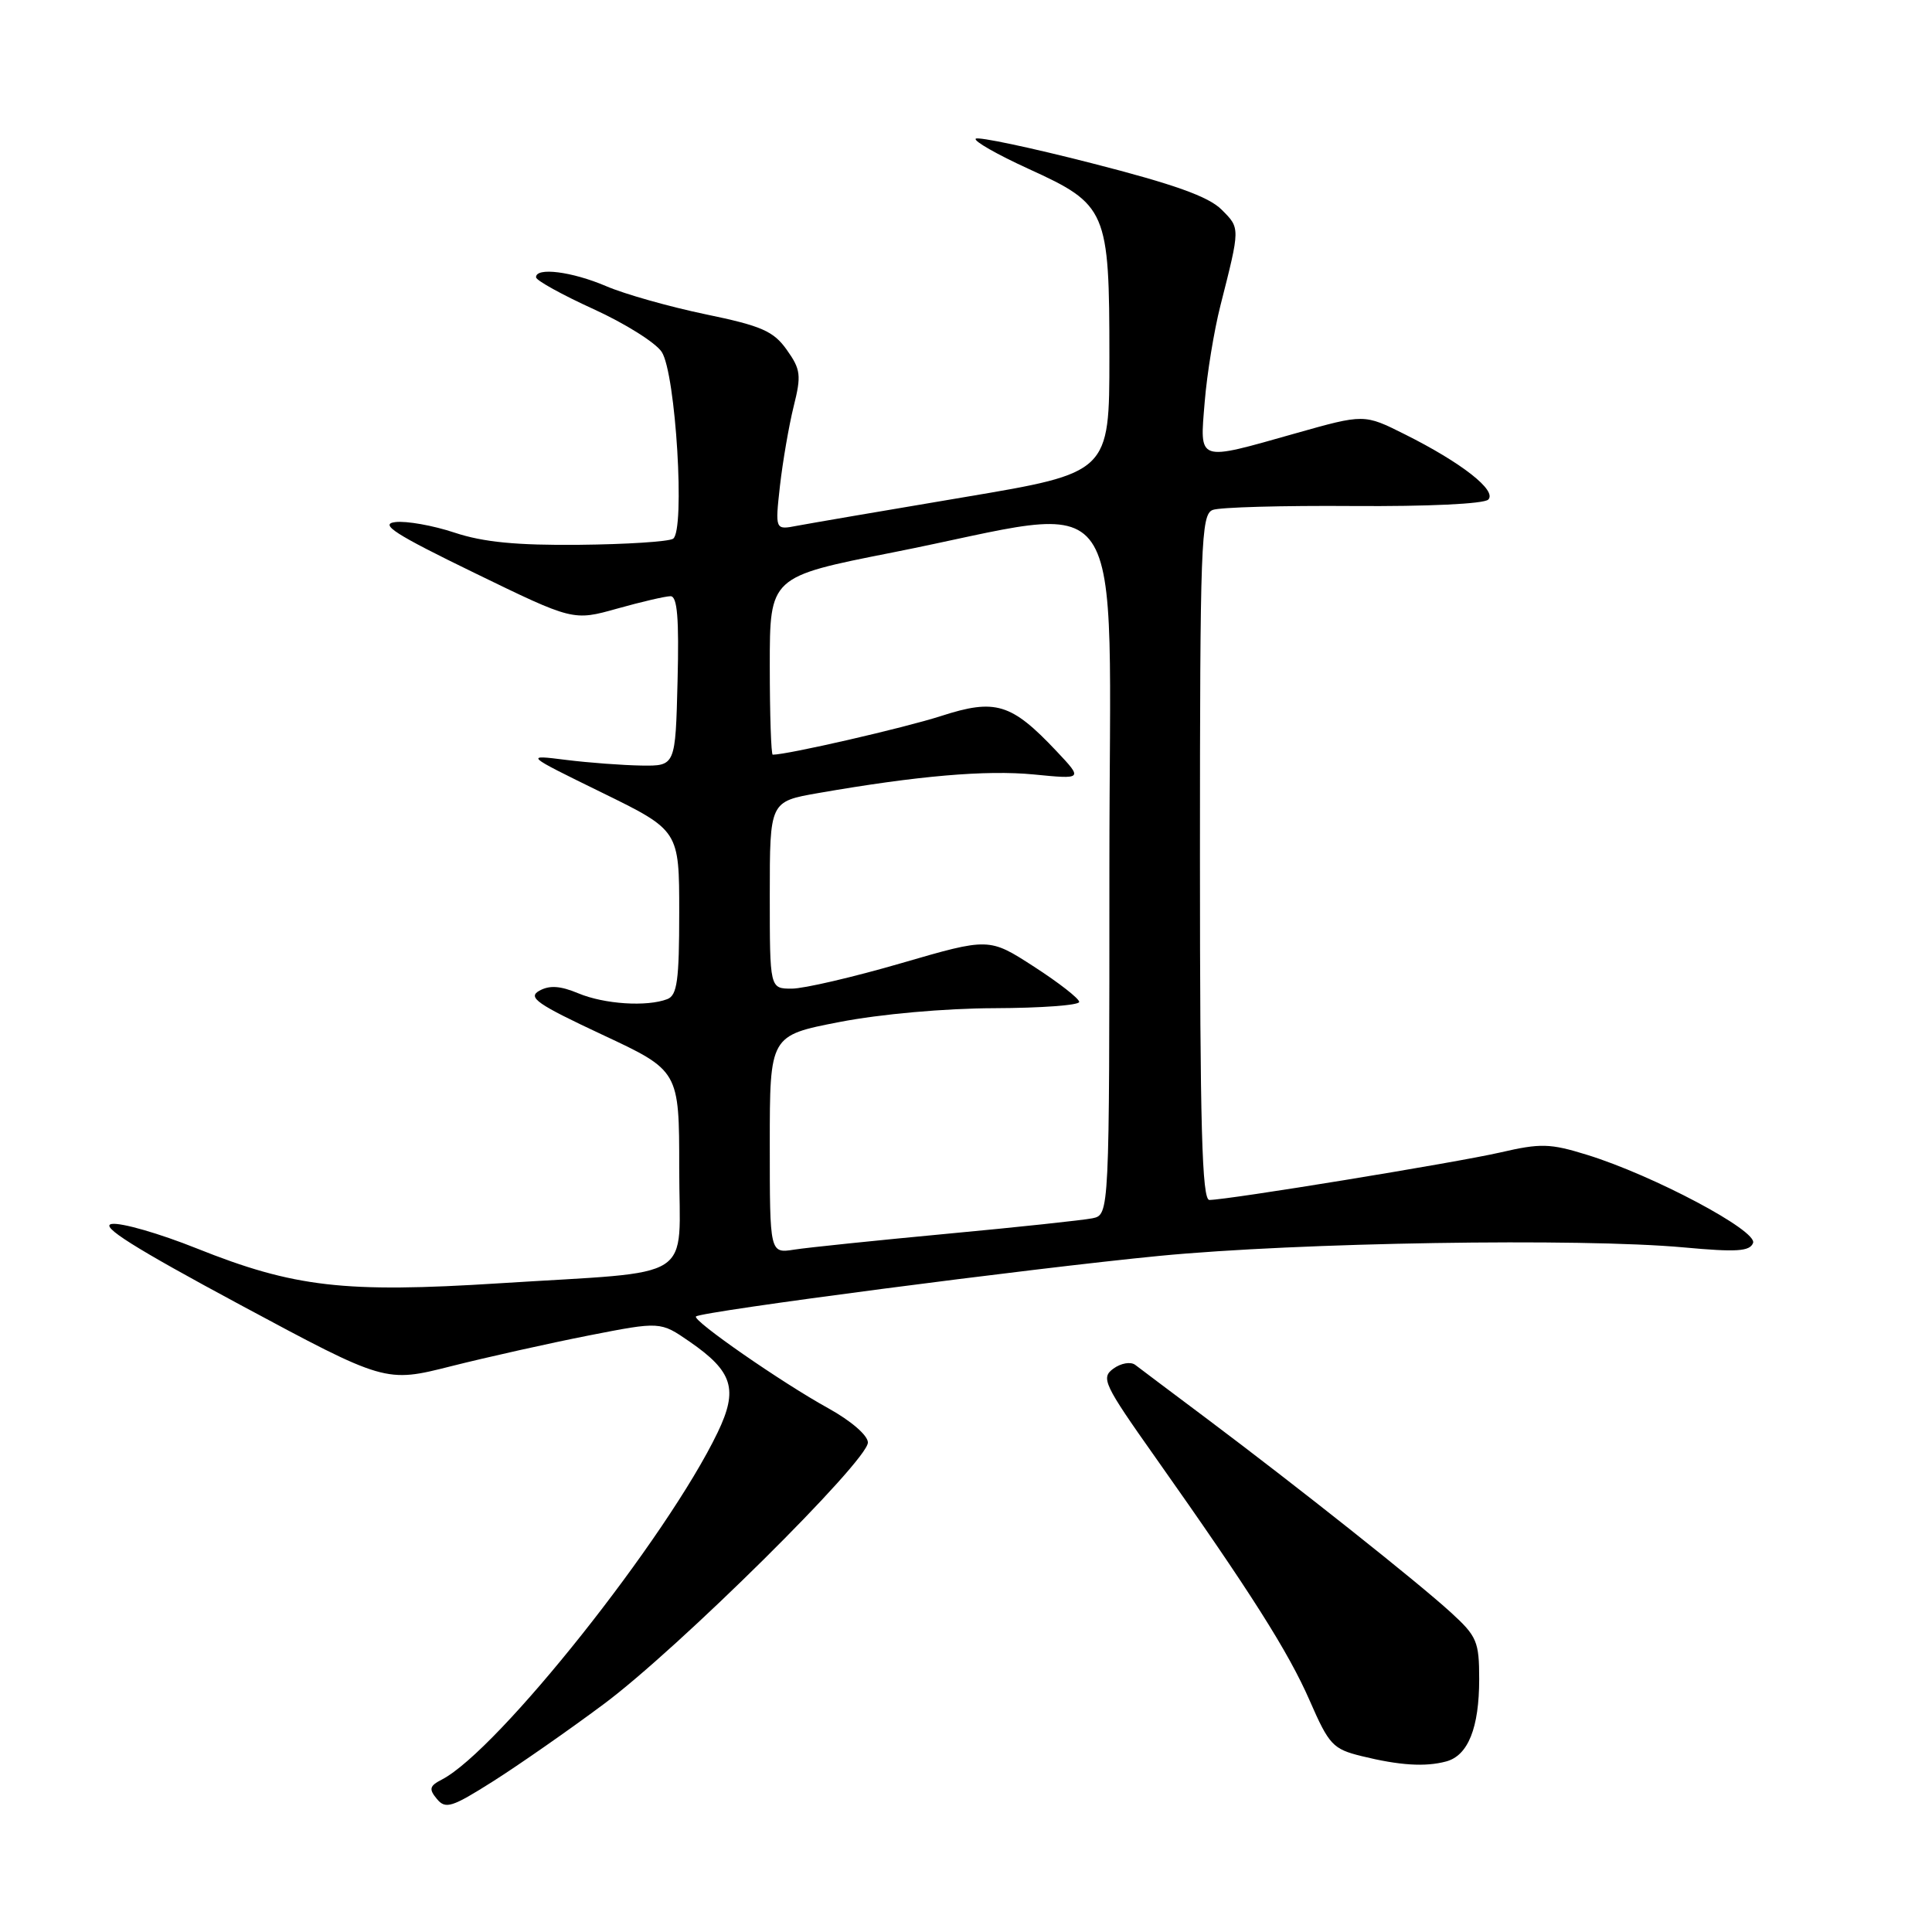 <?xml version="1.0" encoding="UTF-8" standalone="no"?>
<!DOCTYPE svg PUBLIC "-//W3C//DTD SVG 1.1//EN" "http://www.w3.org/Graphics/SVG/1.1/DTD/svg11.dtd" >
<svg xmlns="http://www.w3.org/2000/svg" xmlns:xlink="http://www.w3.org/1999/xlink" version="1.1" viewBox="0 0 256 256">
 <g >
 <path fill="currentColor"
d=" M 79.99 225.81 C 89.82 218.51 115.00 193.57 115.00 191.14 C 115.00 190.20 112.77 188.27 109.75 186.60 C 103.58 183.20 91.71 174.96 92.22 174.44 C 92.89 173.78 136.65 168.06 153.64 166.41 C 172.01 164.63 209.39 164.03 223.13 165.29 C 230.10 165.93 231.86 165.82 232.29 164.70 C 232.90 163.08 219.06 155.73 210.29 153.02 C 205.38 151.50 204.14 151.47 198.78 152.71 C 192.89 154.06 162.72 158.99 160.25 159.00 C 159.27 159.00 159.00 149.26 159.00 113.61 C 159.00 71.96 159.14 68.16 160.69 67.57 C 161.61 67.21 169.99 66.98 179.30 67.05 C 189.13 67.12 196.63 66.77 197.20 66.20 C 198.39 65.01 193.68 61.31 186.13 57.54 C 180.76 54.85 180.76 54.85 171.63 57.43 C 158.51 61.14 158.97 61.30 159.63 53.25 C 159.93 49.54 160.87 43.80 161.71 40.50 C 164.35 30.09 164.35 30.26 161.86 27.77 C 160.13 26.04 155.55 24.41 144.67 21.63 C 136.51 19.54 129.59 18.08 129.29 18.38 C 128.98 18.68 132.14 20.48 136.30 22.38 C 146.68 27.11 147.00 27.86 147.00 47.27 C 147.00 62.64 147.00 62.64 127.75 65.88 C 117.16 67.66 107.19 69.37 105.60 69.67 C 102.70 70.23 102.70 70.23 103.35 64.36 C 103.72 61.14 104.53 56.42 105.16 53.87 C 106.20 49.73 106.10 48.95 104.25 46.35 C 102.49 43.87 100.91 43.18 93.47 41.64 C 88.68 40.64 82.76 38.97 80.30 37.91 C 75.78 35.98 70.97 35.37 71.03 36.75 C 71.05 37.16 74.48 39.06 78.65 40.96 C 82.82 42.86 86.88 45.41 87.68 46.63 C 89.55 49.49 90.81 70.38 89.18 71.39 C 88.57 71.77 82.97 72.13 76.74 72.19 C 68.46 72.27 64.03 71.84 60.24 70.58 C 57.39 69.63 53.85 69.00 52.38 69.18 C 50.23 69.44 52.33 70.79 62.82 75.89 C 75.95 82.28 75.95 82.28 81.79 80.64 C 85.00 79.74 88.18 79.00 88.85 79.00 C 89.75 79.00 89.99 81.92 89.78 90.25 C 89.50 101.50 89.50 101.50 85.00 101.44 C 82.53 101.40 78.03 101.07 75.00 100.69 C 69.50 100.00 69.50 100.00 79.75 105.02 C 90.00 110.04 90.00 110.04 90.00 120.91 C 90.00 129.91 89.73 131.89 88.42 132.39 C 85.71 133.43 80.08 133.06 76.63 131.62 C 74.24 130.62 72.81 130.53 71.46 131.28 C 69.88 132.17 71.13 133.04 79.80 137.10 C 90.00 141.87 90.00 141.87 90.00 154.82 C 90.00 170.07 92.67 168.36 66.21 170.04 C 45.63 171.35 38.97 170.58 26.04 165.41 C 21.14 163.45 16.09 161.99 14.82 162.18 C 13.13 162.42 17.75 165.33 31.78 172.87 C 51.07 183.23 51.07 183.23 59.78 181.03 C 64.58 179.82 72.78 177.99 78.00 176.96 C 87.50 175.10 87.50 175.10 91.37 177.77 C 97.11 181.73 97.84 184.08 95.10 189.79 C 88.38 203.77 66.00 231.94 58.55 235.80 C 56.91 236.64 56.80 237.06 57.89 238.37 C 59.04 239.76 59.87 239.49 65.34 236.03 C 68.73 233.88 75.32 229.29 79.99 225.81 Z  M 191.63 233.40 C 194.53 232.62 196.00 228.95 196.00 222.49 C 196.00 217.51 195.70 216.81 192.25 213.66 C 187.83 209.62 171.99 197.05 160.00 188.05 C 155.32 184.54 151.01 181.31 150.42 180.85 C 149.81 180.40 148.54 180.62 147.53 181.35 C 145.85 182.58 146.24 183.41 153.08 193.09 C 165.72 210.99 170.72 218.87 173.56 225.38 C 176.10 231.20 176.62 231.76 180.40 232.69 C 185.44 233.93 188.84 234.15 191.63 233.40 Z  M 102.00 151.65 C 102.00 137.21 102.00 137.21 111.25 135.42 C 116.65 134.37 125.19 133.61 131.75 133.59 C 137.94 133.57 143.00 133.20 143.00 132.76 C 143.00 132.32 140.31 130.22 137.03 128.10 C 131.06 124.24 131.06 124.24 119.44 127.62 C 113.05 129.48 106.51 131.00 104.91 131.00 C 102.00 131.00 102.00 131.00 102.00 118.60 C 102.00 106.21 102.00 106.21 108.40 105.09 C 121.60 102.79 130.65 102.01 136.98 102.62 C 143.50 103.26 143.50 103.26 140.00 99.54 C 134.00 93.18 131.91 92.54 124.68 94.88 C 119.81 96.45 104.36 100.00 102.39 100.00 C 102.18 100.00 102.00 94.70 102.00 88.21 C 102.00 76.42 102.00 76.42 118.25 73.21 C 150.30 66.88 147.00 62.10 147.00 114.84 C 147.00 160.96 147.00 160.96 144.75 161.43 C 143.51 161.68 134.85 162.61 125.50 163.48 C 116.15 164.36 107.04 165.30 105.25 165.58 C 102.00 166.09 102.00 166.09 102.00 151.65 Z "/>
</g>
</svg>